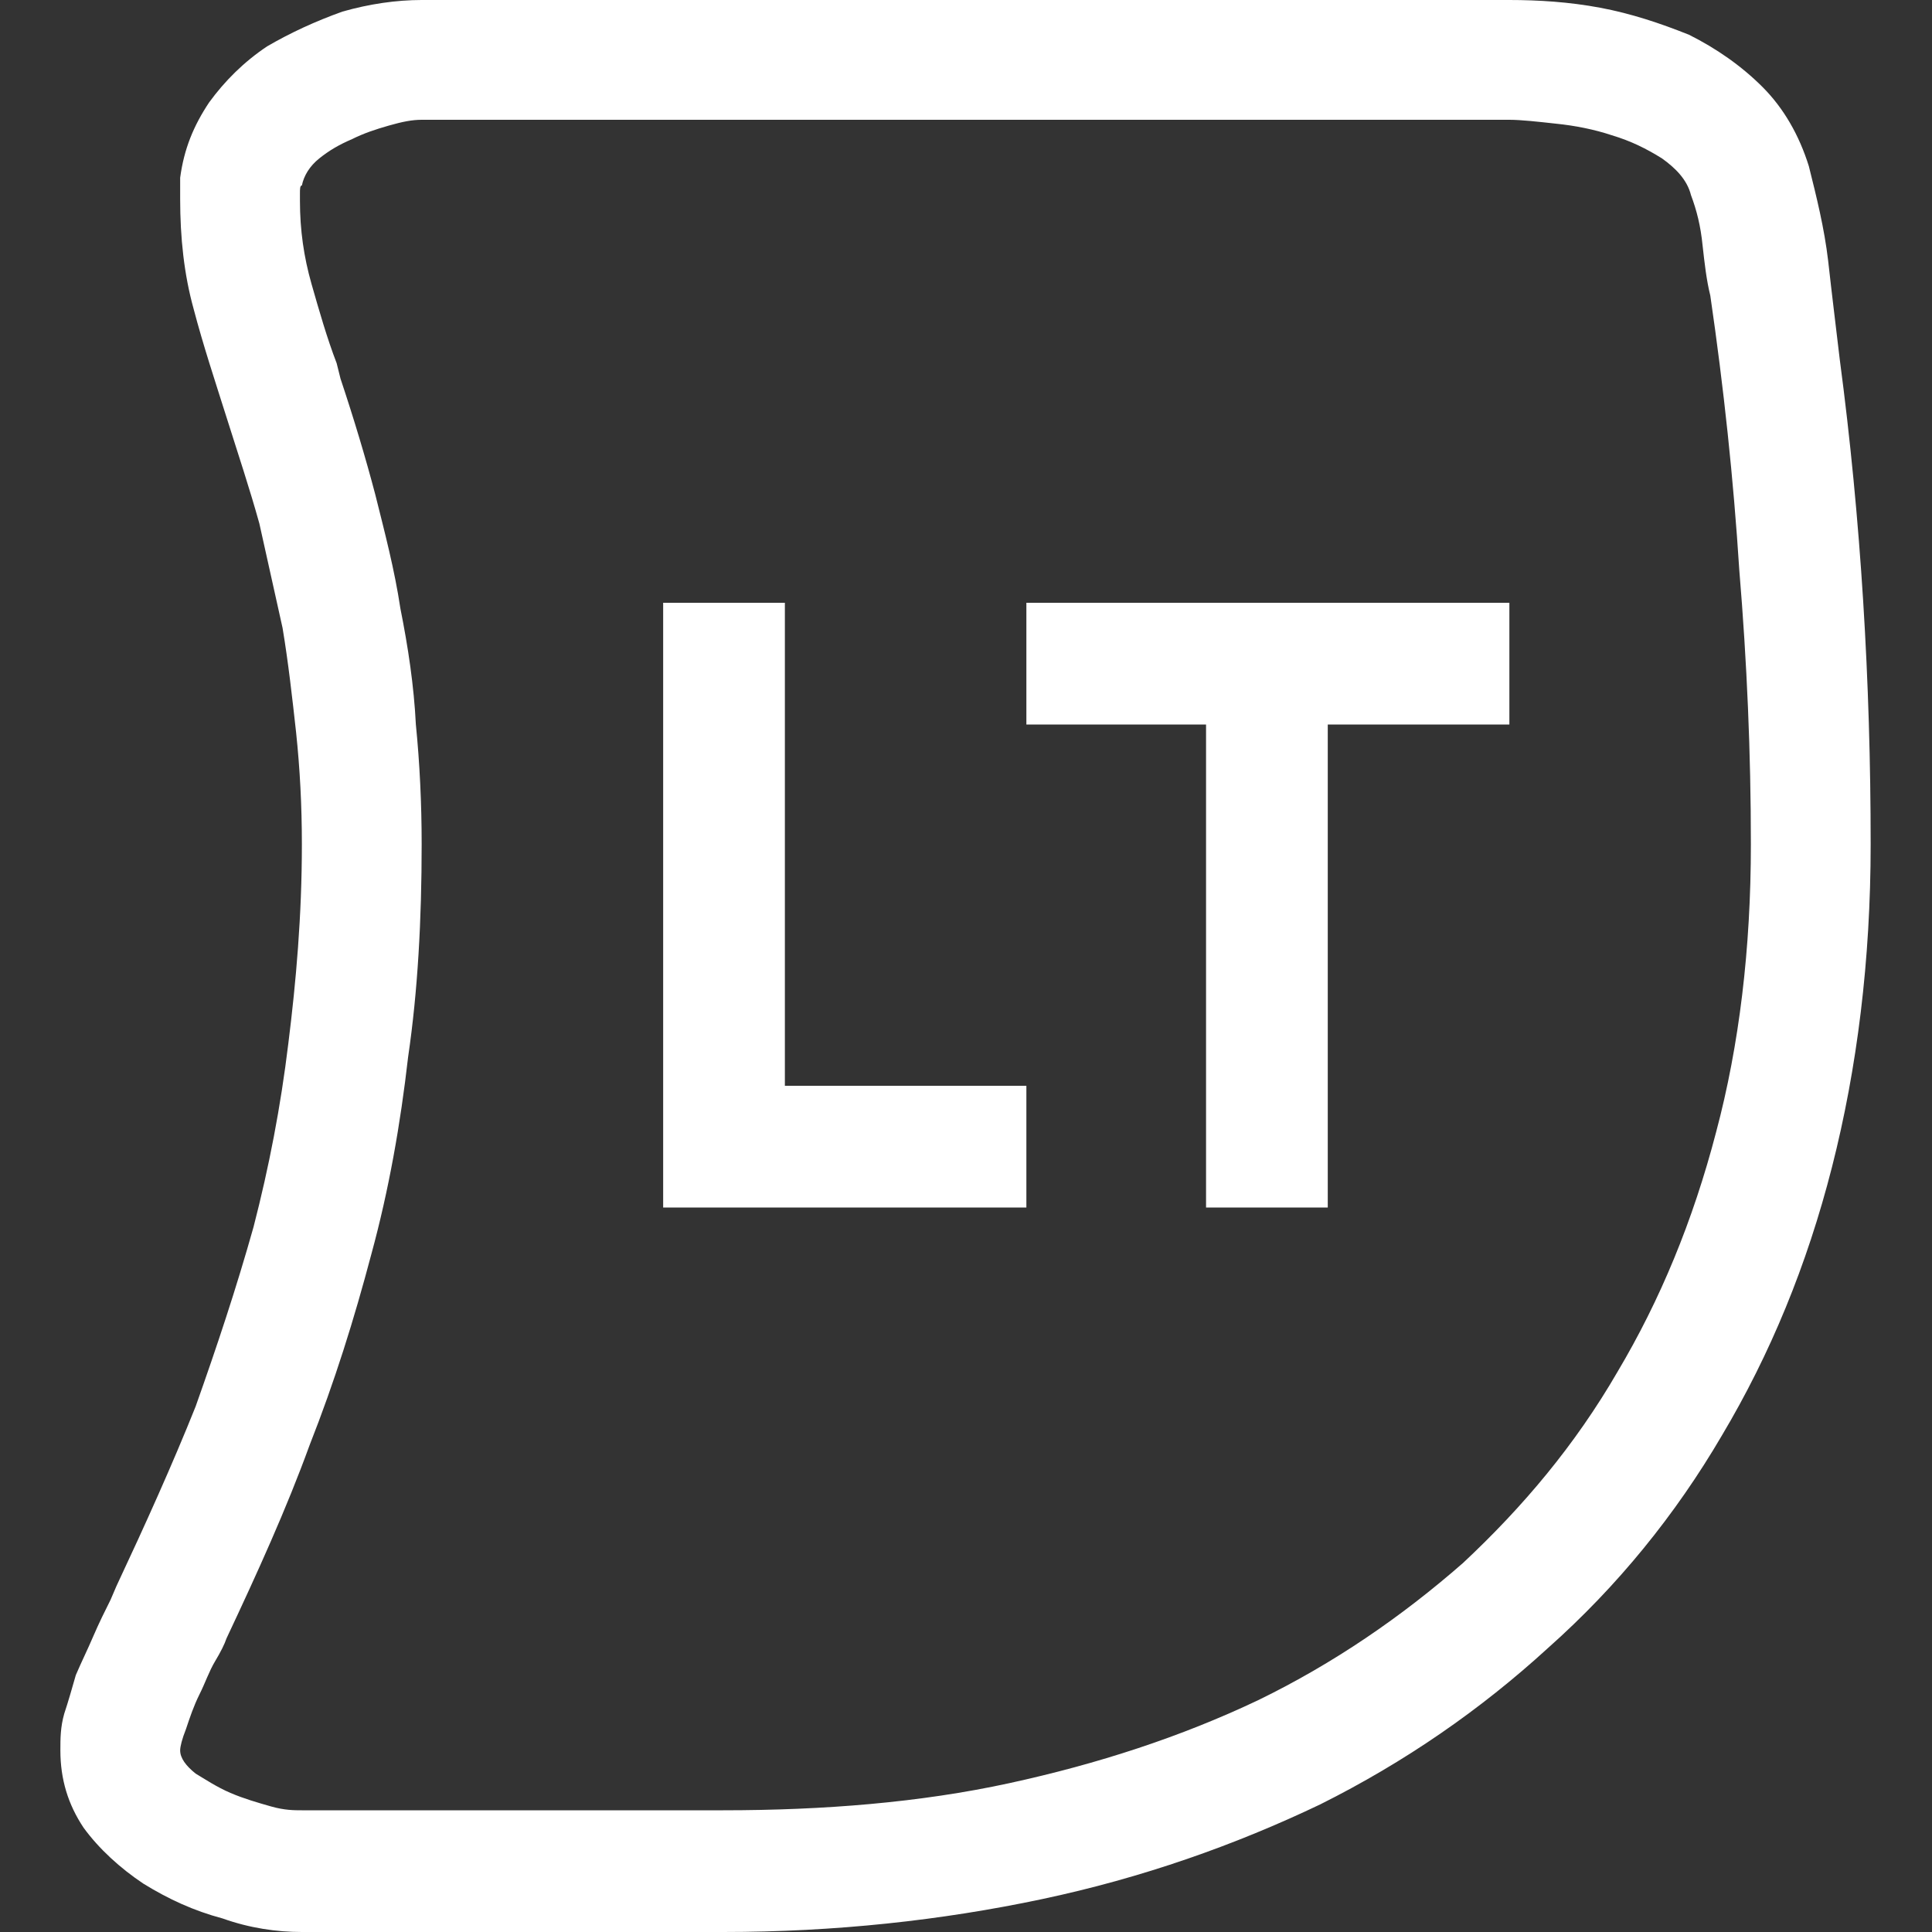 <svg width="32" height="32" viewBox="0 0 32 32" fill="none" xmlns="http://www.w3.org/2000/svg">
<rect x="0" y="0" width="32" height="32" fill="#333333" stroke="none"/>
<path d="M25 0C25.48 0 25.992 0.032 26.504 0.128C27.016 0.224 27.496 0.384 27.976 0.576C28.424 0.8 28.84 1.088 29.192 1.44C29.544 1.792 29.8 2.24 29.96 2.752C30.088 3.264 30.216 3.776 30.28 4.32C30.344 4.896 30.408 5.408 30.472 5.952C30.824 8.608 30.984 11.296 30.984 13.984C30.984 15.904 30.76 17.696 30.344 19.328C29.928 20.96 29.32 22.432 28.52 23.776C27.752 25.088 26.792 26.272 25.64 27.296C24.52 28.32 23.272 29.184 21.864 29.888C20.456 30.56 18.92 31.104 17.256 31.456C15.592 31.808 13.832 32 11.976 32H5C4.584 32 4.136 31.936 3.688 31.776C3.208 31.648 2.792 31.456 2.376 31.2C1.992 30.944 1.64 30.624 1.384 30.272C1.128 29.888 1 29.472 1 28.992C1 28.8 1 28.608 1.064 28.384C1.128 28.192 1.192 27.968 1.256 27.744C1.352 27.52 1.448 27.328 1.544 27.104C1.64 26.88 1.736 26.688 1.832 26.496L1.928 26.272C2.408 25.248 2.856 24.256 3.24 23.296C3.592 22.304 3.912 21.344 4.2 20.32C4.456 19.328 4.648 18.336 4.776 17.28C4.904 16.256 5 15.168 5 13.984C5 13.344 4.968 12.736 4.904 12.128C4.84 11.552 4.776 10.976 4.68 10.4C4.552 9.824 4.424 9.248 4.296 8.672C4.136 8.096 3.944 7.52 3.752 6.912C3.56 6.304 3.368 5.728 3.208 5.12C3.048 4.544 2.984 3.936 2.984 3.296V3.104C2.984 3.04 2.984 2.976 2.984 2.944C3.048 2.464 3.208 2.08 3.464 1.696C3.72 1.344 4.04 1.024 4.424 0.768C4.808 0.544 5.224 0.352 5.672 0.192C6.12 0.064 6.568 0 6.984 0H25ZM11.976 29.984C13.64 29.984 15.24 29.856 16.712 29.536C18.184 29.216 19.56 28.768 20.84 28.16C22.088 27.552 23.208 26.784 24.232 25.888C25.224 24.96 26.088 23.936 26.792 22.72C27.496 21.536 28.04 20.224 28.424 18.752C28.808 17.312 29 15.712 29 13.984C29 12.48 28.936 10.976 28.808 9.44C28.712 7.936 28.552 6.432 28.328 4.896C28.264 4.64 28.232 4.352 28.2 4.064C28.168 3.744 28.104 3.488 28.008 3.232C27.944 2.976 27.752 2.784 27.528 2.624C27.272 2.464 27.016 2.336 26.696 2.24C26.408 2.144 26.088 2.08 25.768 2.048C25.48 2.016 25.192 1.984 25 1.984H6.984C6.824 1.984 6.664 2.016 6.44 2.08C6.216 2.144 6.024 2.208 5.832 2.304C5.608 2.4 5.448 2.496 5.288 2.624C5.128 2.752 5.032 2.912 5 3.072C4.968 3.072 4.968 3.136 4.968 3.2V3.328C4.968 3.808 5.032 4.256 5.16 4.704C5.288 5.152 5.416 5.6 5.576 6.016L5.64 6.272C5.864 6.944 6.056 7.584 6.216 8.192C6.376 8.832 6.536 9.44 6.632 10.08C6.76 10.72 6.856 11.36 6.888 12C6.952 12.64 6.984 13.312 6.984 13.984C6.984 15.232 6.92 16.416 6.76 17.504C6.632 18.624 6.44 19.712 6.152 20.768C5.864 21.856 5.544 22.88 5.128 23.936C4.744 24.992 4.264 26.048 3.752 27.136C3.72 27.232 3.656 27.36 3.56 27.52C3.464 27.68 3.4 27.872 3.304 28.064C3.208 28.256 3.144 28.448 3.08 28.64C3.016 28.8 2.984 28.928 2.984 28.992C2.984 29.12 3.08 29.248 3.24 29.376C3.4 29.472 3.592 29.6 3.816 29.696C4.04 29.792 4.264 29.856 4.488 29.92C4.712 29.984 4.872 29.984 5 29.984H11.976ZM13 17.984H17V20H10.984V9.984H13V17.984ZM17 9.984H25V12H21.992V20H19.976V12H17V9.984Z" fill="white"/>
</svg>
